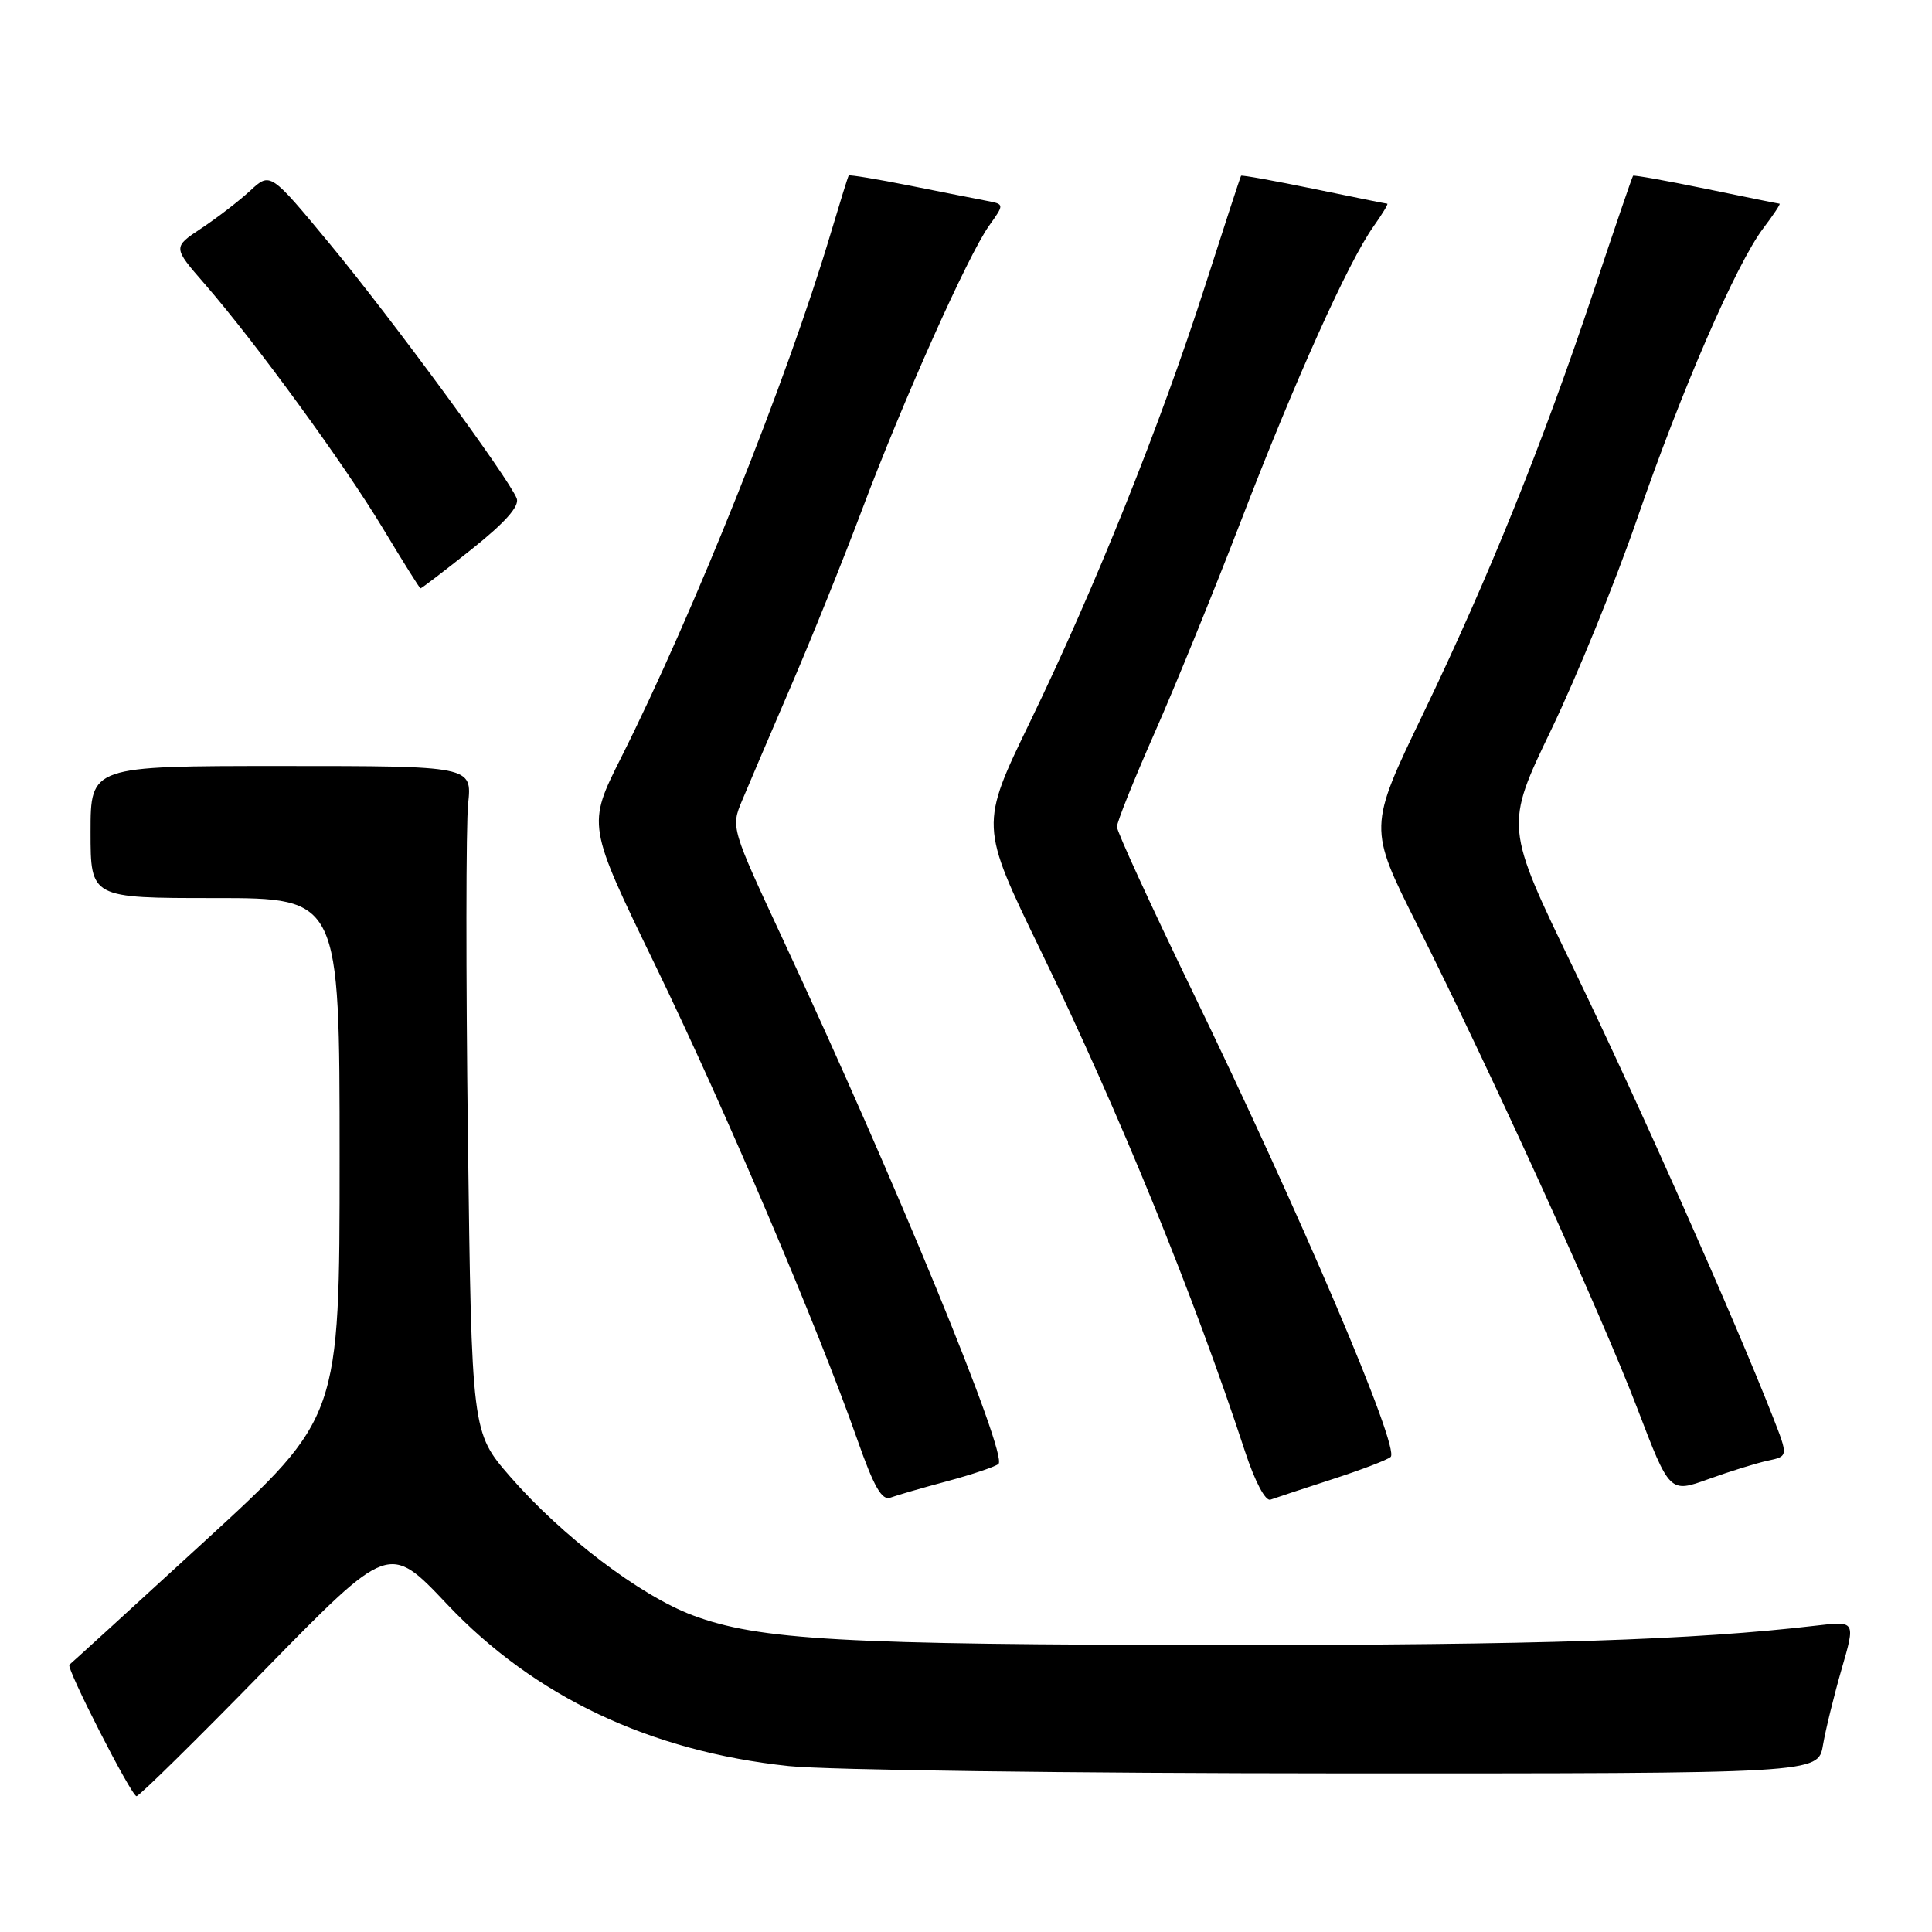 <?xml version="1.0" encoding="UTF-8" standalone="no"?>
<!DOCTYPE svg PUBLIC "-//W3C//DTD SVG 1.1//EN" "http://www.w3.org/Graphics/SVG/1.1/DTD/svg11.dtd" >
<svg xmlns="http://www.w3.org/2000/svg" xmlns:xlink="http://www.w3.org/1999/xlink" version="1.1" viewBox="0 0 256 256">
 <g >
 <path fill="currentColor"
d=" M 35.14 221.21 C 51.55 204.43 51.55 204.43 59.25 212.58 C 70.80 224.80 86.15 232.07 104.50 234.01 C 109.45 234.54 142.17 234.97 177.20 234.98 C 240.91 235.00 240.91 235.00 241.55 231.25 C 241.90 229.19 243.02 224.64 244.03 221.14 C 245.87 214.79 245.87 214.79 240.68 215.40 C 224.48 217.31 203.53 217.99 162.00 217.97 C 111.57 217.94 100.54 217.32 91.77 214.03 C 84.80 211.41 74.45 203.54 67.59 195.65 C 62.50 189.79 62.50 189.79 62.00 150.65 C 61.73 129.12 61.74 109.25 62.03 106.50 C 62.55 101.50 62.55 101.50 37.28 101.50 C 12.00 101.50 12.00 101.50 12.00 110.25 C 12.00 119.00 12.00 119.00 28.50 119.00 C 45.00 119.00 45.00 119.00 45.00 153.40 C 45.00 187.81 45.00 187.81 27.25 204.10 C 17.49 213.06 9.36 220.47 9.20 220.58 C 8.68 220.90 17.41 238.00 18.09 238.00 C 18.45 238.00 26.12 230.45 35.14 221.21 Z  M 125.50 196.27 C 128.80 195.38 131.86 194.35 132.30 193.98 C 133.61 192.87 118.60 156.34 103.79 124.58 C 96.87 109.73 96.84 109.63 98.33 106.08 C 99.15 104.11 102.05 97.33 104.77 91.00 C 107.50 84.67 111.76 74.10 114.24 67.50 C 119.71 52.97 128.26 33.84 131.05 29.92 C 133.09 27.06 133.09 27.06 130.80 26.62 C 129.53 26.38 124.93 25.47 120.57 24.60 C 116.21 23.73 112.56 23.13 112.46 23.26 C 112.36 23.39 111.28 26.88 110.05 31.00 C 104.30 50.28 91.94 81.18 82.29 100.41 C 77.81 109.33 77.81 109.33 86.83 127.91 C 96.00 146.81 108.35 175.81 113.60 190.76 C 115.80 197.03 116.86 198.88 118.00 198.44 C 118.83 198.13 122.20 197.15 125.50 196.27 Z  M 176.50 196.02 C 180.35 194.77 183.85 193.44 184.27 193.05 C 185.54 191.91 172.39 161.03 157.88 131.10 C 152.45 119.88 148.00 110.19 148.00 109.56 C 148.00 108.93 150.23 103.37 152.95 97.20 C 155.68 91.04 160.84 78.36 164.43 69.04 C 171.58 50.44 178.68 34.66 182.00 30.00 C 183.17 28.35 183.99 26.99 183.82 26.99 C 183.64 26.98 179.25 26.10 174.05 25.02 C 168.85 23.95 164.53 23.17 164.45 23.29 C 164.36 23.40 162.20 30.02 159.64 38.00 C 153.75 56.31 145.10 77.86 136.52 95.58 C 129.84 109.36 129.84 109.36 137.88 125.93 C 148.32 147.46 158.14 171.53 164.97 192.32 C 166.29 196.33 167.68 198.96 168.35 198.71 C 168.98 198.48 172.65 197.27 176.50 196.02 Z  M 234.23 193.55 C 236.96 192.97 236.96 192.97 234.91 187.74 C 229.81 174.72 216.98 145.85 208.58 128.49 C 199.39 109.49 199.39 109.49 205.55 96.68 C 208.94 89.63 214.03 77.13 216.87 68.91 C 222.78 51.76 230.06 34.98 233.64 30.25 C 235.00 28.46 235.97 26.99 235.80 26.99 C 235.64 26.98 231.25 26.10 226.05 25.02 C 220.85 23.95 216.50 23.17 216.39 23.29 C 216.28 23.40 213.94 30.25 211.19 38.50 C 204.45 58.70 197.29 76.45 188.57 94.58 C 181.31 109.65 181.31 109.65 187.80 122.58 C 197.61 142.13 212.18 174.13 216.97 186.67 C 221.24 197.84 221.24 197.84 226.37 195.99 C 229.19 194.97 232.73 193.87 234.23 193.55 Z  M 62.49 72.78 C 66.92 69.25 68.86 67.07 68.47 66.05 C 67.45 63.41 51.88 42.20 43.71 32.33 C 35.82 22.80 35.82 22.80 33.16 25.26 C 31.70 26.61 28.79 28.85 26.70 30.24 C 22.89 32.76 22.89 32.76 27.13 37.63 C 33.90 45.43 45.63 61.52 50.76 70.05 C 53.37 74.38 55.60 77.95 55.72 77.96 C 55.84 77.98 58.89 75.65 62.49 72.78 Z "/>
</g>
</svg>